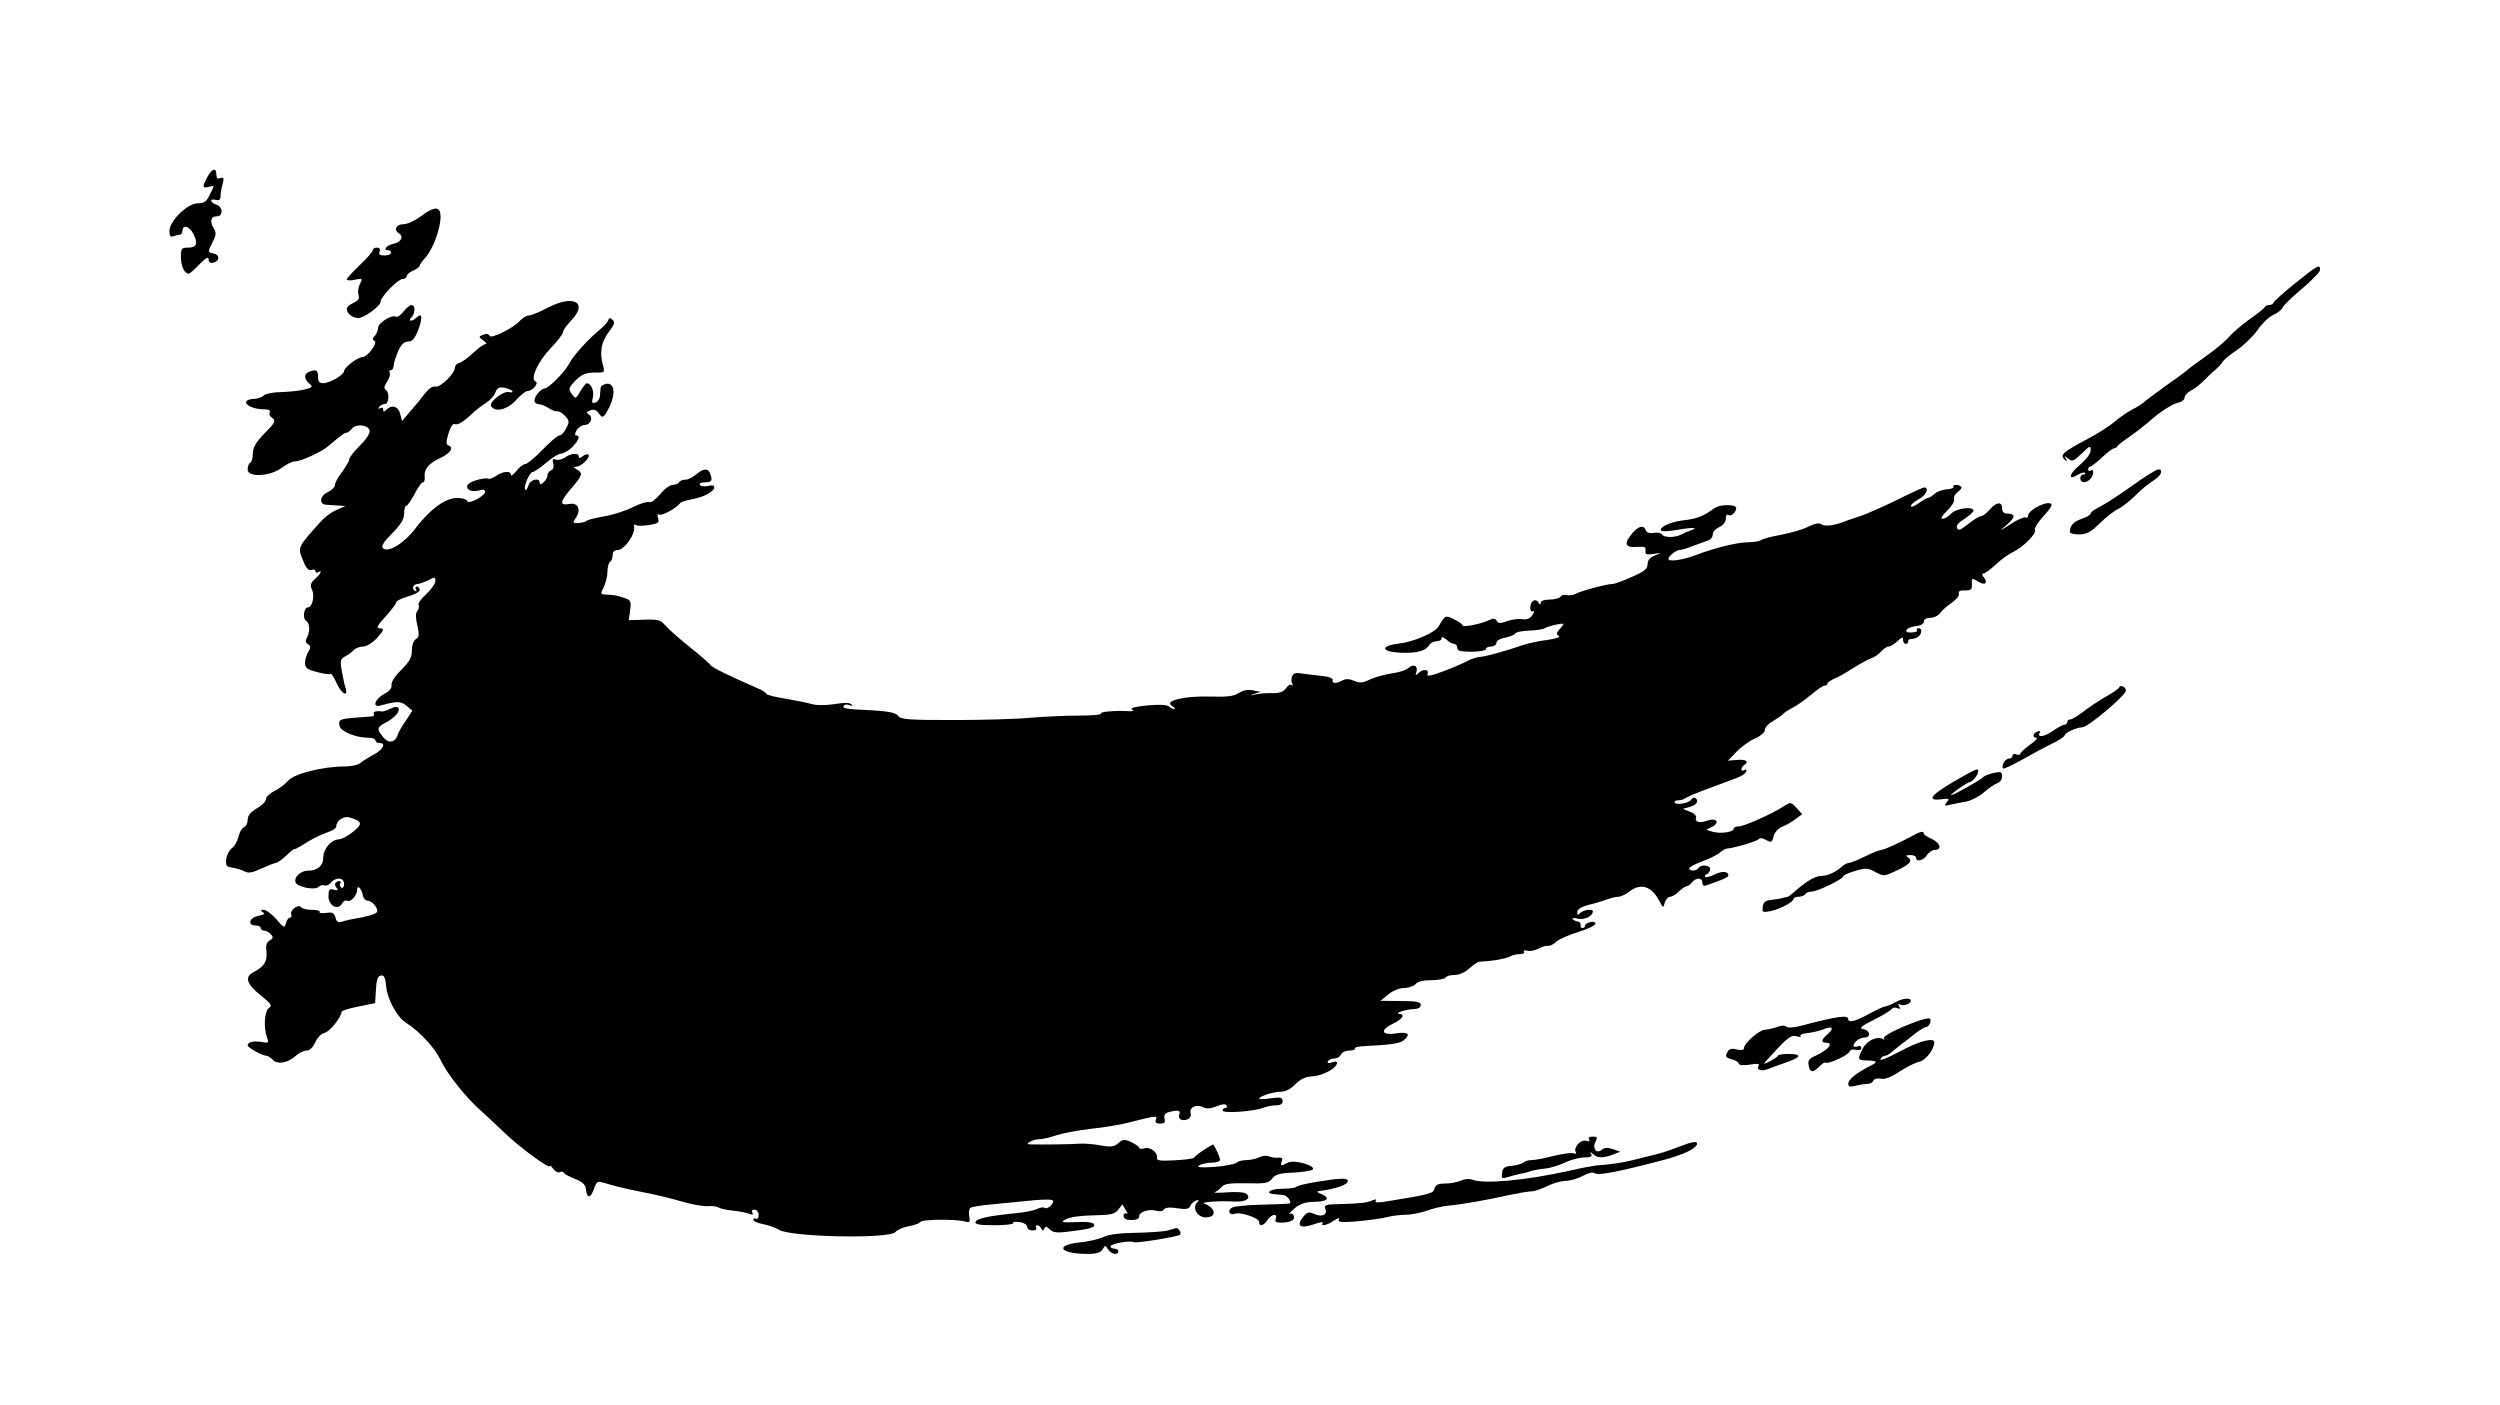 <?xml version="1.0" standalone="no"?>
<!DOCTYPE svg PUBLIC "-//W3C//DTD SVG 20010904//EN"
 "http://www.w3.org/TR/2001/REC-SVG-20010904/DTD/svg10.dtd">
<svg version="1.0" xmlns="http://www.w3.org/2000/svg"
 width="959pt" height="539pt" viewBox="0 0 959 539"
 preserveAspectRatio="xMidYMid meet">
<g transform="translate(0,539) scale(0.1,-0.1)"
fill="#000000" stroke="none">
<path d="M795 4710 c-20 -38 -19 -43 5 -37 24 6 24 8 4 -31 -12 -26 -22 -32
-46 -32 -39 0 -108 -68 -108 -106 0 -20 4 -25 16 -20 9 3 20 6 25 6 5 0 9 7 9
15 0 25 28 17 42 -13 19 -37 12 -52 -21 -52 -25 0 -27 -3 -27 -37 0 -34 14
-63 30 -63 4 0 22 16 41 36 25 25 35 31 35 19 0 -10 7 -15 17 -13 25 5 28 29
4 35 -25 6 -25 6 -5 45 13 25 14 36 5 50 -17 27 -13 48 9 48 13 0 20 7 20 19
0 11 -9 23 -20 26 -25 8 -27 25 -2 18 12 -3 18 1 18 14 0 10 3 31 8 47 6 23 4
27 -8 23 -11 -5 -16 0 -16 13 0 29 -17 24 -35 -10z"/>
<path d="M1614 4560 c-21 -16 -51 -30 -66 -30 -28 0 -39 -22 -18 -35 20 -12 9
-34 -20 -40 -28 -6 -43 -25 -20 -25 6 0 10 -4 10 -10 0 -5 -11 -10 -25 -10
-18 0 -23 4 -19 15 4 9 0 15 -10 15 -9 0 -16 -4 -16 -10 0 -5 -22 -31 -50 -57
-27 -26 -50 -51 -50 -55 0 -4 14 -5 31 -1 30 6 31 5 20 -16 -7 -12 -9 -31 -6
-41 5 -15 0 -23 -19 -32 -14 -6 -26 -16 -26 -23 0 -17 22 -35 44 -35 23 0 86
46 86 63 0 18 67 87 85 87 8 0 15 5 15 10 0 6 11 16 25 22 14 6 25 15 25 19 0
4 10 19 23 32 27 30 57 110 57 155 0 42 -23 42 -76 2z"/>
<path d="M8805 4304 c-44 -35 -81 -69 -83 -74 -2 -6 -10 -10 -17 -10 -7 0 -15
-3 -17 -8 -1 -4 -28 -25 -58 -46 -30 -22 -66 -52 -79 -68 -14 -16 -54 -50 -90
-75 -36 -26 -68 -49 -71 -53 -3 -3 -36 -28 -75 -55 -38 -27 -76 -55 -84 -62
-7 -8 -29 -22 -50 -33 -20 -10 -51 -32 -70 -48 -18 -16 -65 -46 -105 -67 -91
-48 -105 -60 -87 -77 11 -11 12 -10 6 2 -8 13 -7 13 8 1 16 -13 22 -10 52 19
32 31 35 32 35 13 0 -13 -17 -35 -42 -57 -42 -34 -47 -62 -7 -37 12 7 24 10
27 7 3 -3 0 -6 -6 -6 -7 0 -12 -7 -12 -15 0 -18 21 -20 38 -3 14 14 16 42 2
33 -5 -3 -10 -1 -10 4 0 6 4 11 8 11 4 0 25 16 45 35 20 19 41 35 46 35 5 0
11 3 13 8 2 4 21 19 43 34 22 15 66 49 98 77 32 27 72 51 88 55 16 3 29 12 29
20 0 9 12 22 28 30 15 8 36 25 48 38 12 12 30 30 42 39 11 10 24 23 28 31 5 8
30 29 56 46 26 18 61 52 78 76 16 24 43 50 60 58 17 7 33 20 36 28 3 8 37 41
75 73 38 32 69 64 69 72 0 23 -9 18 -95 -51z"/>
<path d="M2100 4209 c-30 -16 -62 -29 -71 -29 -9 0 -24 -9 -34 -20 -26 -29
-113 -72 -117 -58 -3 7 -12 9 -24 4 -19 -7 -19 -8 0 -22 11 -8 15 -14 9 -14
-7 0 -28 -15 -48 -34 -20 -19 -44 -36 -53 -38 -9 -2 -17 -10 -17 -18 0 -23
-57 -78 -75 -73 -10 3 -26 -8 -41 -28 -13 -17 -38 -48 -56 -68 l-31 -36 -7 28
c-8 29 -32 36 -53 15 -9 -9 -12 -9 -12 1 0 7 -5 9 -12 5 -7 -4 -8 -3 -4 4 4 7
14 12 22 12 16 0 20 45 3 55 -7 5 -5 15 6 31 9 14 13 29 10 34 -3 6 -1 10 4
10 6 0 11 7 11 17 0 9 8 34 17 55 12 27 23 38 39 38 16 0 25 11 39 46 17 46
14 67 -7 46 -7 -7 -16 -12 -22 -12 -6 0 -5 5 2 12 15 15 16 48 1 48 -6 0 -20
-11 -31 -25 -11 -14 -24 -23 -29 -20 -15 10 -69 -24 -69 -43 0 -10 -6 -24 -12
-30 -10 -10 -10 -15 -1 -20 13 -8 -28 -62 -47 -62 -18 0 -70 -40 -70 -53 0
-15 -55 -47 -81 -47 -14 0 -19 7 -19 25 0 26 -7 29 -34 19 -21 -8 -20 -28 0
-45 15 -12 13 -15 -17 -23 -19 -5 -59 -9 -89 -10 -30 0 -61 -6 -68 -13 -7 -7
-24 -13 -37 -13 -13 0 -26 -4 -30 -9 -8 -14 28 -31 65 -31 20 0 29 -4 25 -11
-4 -6 0 -16 9 -22 15 -11 12 -18 -29 -59 -33 -34 -45 -55 -45 -77 0 -16 -4
-33 -10 -36 -6 -3 -10 -15 -10 -26 0 -31 85 -27 130 6 19 14 41 25 51 25 22 0
100 35 126 57 55 46 64 53 72 53 5 0 14 7 21 16 17 20 64 14 68 -8 2 -10 -14
-34 -37 -57 -23 -22 -41 -46 -41 -52 0 -7 -12 -28 -27 -48 -16 -20 -28 -43
-28 -51 0 -8 -13 -21 -28 -28 -30 -14 -34 -46 -7 -48 8 -1 29 -2 45 -3 l30 -2
-34 -15 c-19 -8 -46 -28 -60 -44 -93 -104 -90 -98 -66 -156 10 -25 20 -34 30
-30 8 3 15 1 15 -5 0 -6 5 -7 10 -4 19 11 10 -7 -12 -26 -17 -16 -19 -23 -11
-42 11 -23 1 -67 -16 -67 -16 0 -21 -44 -6 -52 14 -9 15 -44 1 -67 -5 -8 -3
-17 5 -22 11 -7 12 -12 2 -29 -7 -11 -13 -30 -13 -43 0 -19 8 -25 46 -35 26
-7 49 -10 52 -7 3 3 13 -13 23 -35 19 -43 47 -57 34 -17 -4 12 -10 41 -14 65
-7 38 -5 44 13 54 11 6 27 17 34 25 7 7 23 13 35 13 12 0 34 13 50 29 31 34
33 41 11 41 -12 0 -4 14 25 45 22 24 41 49 41 55 0 5 20 15 45 22 25 7 45 18
45 25 0 7 -5 13 -11 13 -5 0 -7 -5 -3 -12 4 -7 3 -8 -5 -4 -13 9 -5 26 12 26
7 0 24 7 40 14 25 14 27 13 27 -3 0 -10 -16 -32 -35 -50 -20 -18 -33 -36 -29
-42 3 -5 1 -15 -5 -22 -7 -9 -7 -27 0 -57 8 -36 7 -45 -6 -52 -9 -6 -15 -23
-15 -43 0 -27 -9 -43 -41 -75 -24 -23 -39 -47 -37 -57 2 -12 -7 -24 -27 -34
-38 -21 -49 -55 -14 -45 62 17 75 17 98 -1 l23 -19 -25 -38 c-15 -21 -29 -46
-32 -56 -9 -29 -35 -33 -55 -8 -26 33 -25 38 11 57 36 19 57 46 46 57 -4 4
-17 2 -30 -5 -13 -7 -27 -11 -33 -10 -19 3 -35 -1 -30 -9 3 -5 0 -9 -7 -10 -7
-1 -36 -3 -65 -5 -61 -5 -66 -8 -58 -35 7 -20 64 -42 110 -42 14 0 26 -4 26
-10 0 -5 7 -10 15 -10 28 0 15 -25 -22 -45 -21 -11 -44 -26 -51 -32 -7 -7 -34
-13 -60 -13 -82 0 -195 -28 -217 -55 -11 -13 -35 -31 -52 -39 -18 -9 -33 -23
-33 -32 0 -8 -16 -24 -35 -35 -24 -14 -35 -28 -35 -44 0 -13 -6 -25 -14 -28
-8 -3 -17 -19 -21 -36 -4 -17 -15 -37 -25 -44 -10 -7 -20 -26 -22 -42 -3 -26
1 -30 22 -33 14 -2 35 -8 47 -14 17 -9 31 -6 67 11 25 11 50 21 55 21 5 0 23
13 40 29 17 16 31 27 31 24 0 -2 12 4 28 14 31 21 64 38 105 53 15 5 27 14 27
20 0 22 29 42 52 34 48 -14 50 -25 12 -55 -20 -16 -45 -29 -55 -29 -28 0 -59
-36 -59 -70 0 -31 -22 -50 -60 -50 -27 0 -54 -26 -46 -45 6 -18 74 -31 88 -17
6 6 16 8 23 6 6 -3 18 2 25 11 19 22 50 19 50 -6 0 -11 -5 -17 -10 -14 -6 4
-8 11 -5 16 4 5 2 9 -3 9 -16 0 -22 -13 -11 -26 8 -9 5 -11 -10 -7 -18 5 -21
1 -21 -25 0 -36 36 -56 52 -28 5 9 13 14 19 11 13 -8 39 20 39 41 0 23 17 6
22 -21 2 -11 10 -20 18 -20 18 0 43 -31 36 -44 -5 -8 -45 -19 -91 -26 -11 -2
-30 -6 -41 -10 -17 -5 -23 -2 -27 15 -5 18 -11 22 -36 18 -16 -2 -28 -1 -25 4
3 4 -11 8 -30 8 -19 0 -38 4 -41 10 -9 14 -44 -11 -38 -27 3 -7 1 -13 -5 -13
-5 0 -12 -9 -15 -21 -5 -20 -8 -19 -37 15 -18 20 -39 36 -49 36 -12 0 -13 -2
-3 -9 10 -6 5 -10 -17 -14 -35 -7 -43 -37 -11 -37 11 0 20 -4 20 -10 0 -5 6
-10 14 -10 7 0 19 -6 25 -14 10 -11 9 -16 -5 -24 -12 -7 -15 -19 -12 -44 4
-36 -9 -56 -49 -77 -36 -18 -27 -46 26 -88 41 -33 46 -41 33 -49 -17 -11 -22
-74 -8 -113 8 -22 6 -23 -20 -18 -30 5 -54 0 -54 -13 0 -9 57 -40 72 -40 5 0
17 -7 25 -16 19 -19 59 -11 89 17 11 10 29 19 40 19 12 0 25 13 34 33 8 18 24
33 35 35 18 3 65 60 65 80 0 5 29 14 65 21 l64 13 3 51 c2 38 7 53 19 55 13 2
17 -8 21 -46 5 -47 42 -114 75 -135 53 -33 111 -97 133 -143 24 -52 97 -144
154 -194 15 -14 56 -51 90 -84 61 -59 176 -143 176 -129 0 4 6 -1 13 -12 8
-10 19 -15 25 -11 5 3 12 2 14 -2 1 -5 21 -15 43 -24 31 -12 41 -22 43 -42 4
-35 18 -33 31 5 9 26 14 29 33 23 40 -12 91 -25 138 -34 64 -12 117 -25 180
-43 30 -8 69 -15 85 -14 17 2 35 -1 41 -5 6 -4 30 -9 55 -12 24 -2 53 -8 63
-12 14 -5 17 -4 12 4 -4 7 -1 12 8 12 9 0 16 -9 16 -21 0 -11 -4 -17 -10 -14
-5 3 -10 2 -10 -4 0 -6 17 -13 38 -17 20 -4 47 -13 59 -21 44 -29 428 -36 448
-9 6 8 29 18 50 22 22 4 43 11 46 17 7 10 141 11 172 1 17 -5 19 -2 15 20 -3
15 -1 29 5 33 6 4 47 10 91 14 45 4 114 11 154 15 47 4 72 3 72 -3 0 -15 -25
-34 -33 -26 -4 3 -17 1 -30 -5 -12 -6 -49 -13 -82 -16 -102 -10 -148 -20 -153
-33 -3 -10 16 -13 73 -13 42 0 74 4 71 8 -3 5 8 6 25 4 16 -2 29 -10 29 -18 0
-8 9 -14 21 -14 11 0 17 4 14 10 -3 5 -2 10 4 10 5 0 12 -6 15 -12 5 -10 7
-10 12 -1 4 10 9 9 21 -3 12 -12 28 -14 67 -9 86 10 107 16 103 28 -3 8 -26
11 -68 9 -58 -2 -62 -1 -40 11 14 8 56 14 104 15 69 1 83 4 97 22 l15 20 13
-21 c8 -12 9 -18 3 -14 -6 3 -11 -1 -11 -9 0 -11 9 -16 30 -16 20 0 30 5 30
15 0 17 40 29 68 20 11 -3 23 -1 27 6 5 7 23 9 51 4 34 -5 45 -3 50 9 3 8 13
17 21 20 13 5 14 4 4 -8 -18 -21 3 -56 34 -56 43 0 40 35 -5 53 -17 6 53 11
116 8 44 -3 67 14 43 31 -8 5 -41 7 -74 4 -33 -2 -53 -2 -45 1 8 3 20 12 27
21 10 11 31 14 95 13 72 -2 84 0 98 18 12 16 29 21 84 23 38 2 71 8 73 13 5
16 -74 37 -97 25 -26 -14 -30 -13 -23 6 4 11 0 15 -13 13 -10 -1 -27 1 -36 5
-9 4 -25 3 -37 -3 -11 -6 -33 -11 -48 -11 -16 0 -33 -4 -39 -10 -5 -5 -44 -13
-84 -16 -54 -4 -71 -2 -60 5 8 6 30 11 48 11 17 0 32 5 32 11 0 9 -17 47 -26
58 -3 3 -66 -38 -74 -50 -3 -4 -36 -8 -75 -10 -54 -3 -69 -1 -67 9 4 21 -26
44 -48 37 -11 -3 -20 -3 -20 2 0 4 -14 14 -31 22 -26 12 -32 11 -49 -4 -16
-14 -28 -16 -67 -9 -26 5 -61 8 -78 7 -41 -3 -154 -4 -185 -3 -20 0 -22 2 -10
10 8 5 25 10 37 10 12 0 42 7 65 15 24 8 84 19 133 25 50 5 115 16 145 24 110
28 110 27 104 11 -4 -11 0 -15 16 -15 17 0 21 5 17 19 -3 14 2 21 17 25 34 9
46 7 40 -8 -7 -18 9 -28 31 -20 10 4 15 14 12 25 -6 22 25 35 49 21 12 -6 28
-5 50 4 21 9 35 10 39 4 3 -6 1 -10 -4 -10 -6 0 -11 -5 -11 -10 0 -12 119 -4
157 11 13 5 35 9 49 9 16 0 24 6 24 16 0 14 -7 16 -45 11 -25 -4 -45 -4 -45
-2 0 10 55 27 82 27 18 0 39 10 57 29 20 20 40 29 63 30 36 1 89 27 96 48 3 9
-2 11 -18 6 -15 -5 -20 -4 -16 4 4 6 15 11 26 11 10 0 20 7 24 15 3 8 17 15
31 15 15 0 24 3 22 8 -3 4 14 8 36 9 100 5 136 10 151 22 29 24 18 34 -29 27
-57 -9 -63 13 -10 38 35 17 46 35 23 37 -23 1 26 18 55 18 17 1 27 6 27 16 0
12 -15 15 -77 15 l-78 1 30 24 c18 15 43 25 61 25 17 0 37 7 44 15 8 10 30 15
61 15 26 0 51 5 54 10 3 6 19 10 35 10 17 0 40 10 56 25 15 14 32 25 38 26 49
2 101 11 116 19 10 6 28 10 40 10 12 0 19 4 16 9 -4 5 3 7 13 4 10 -3 30 1 42
8 13 7 30 12 36 11 7 -2 22 5 32 15 11 10 49 27 85 38 36 11 66 25 66 32 0 6
-9 9 -20 6 -11 -3 -20 -9 -20 -14 0 -5 -4 -9 -10 -9 -5 0 -9 5 -7 12 1 7 -3
12 -10 13 -6 0 -15 4 -20 9 -4 5 4 6 20 2 25 -6 57 10 57 28 0 11 -36 6 -48
-6 -9 -9 -12 -9 -12 4 0 10 16 20 48 28 26 6 57 16 70 21 13 5 31 9 40 9 9 0
28 9 42 20 44 34 85 21 115 -36 15 -28 15 -28 21 -6 4 12 13 22 20 22 8 0 23
9 34 20 11 11 24 20 29 20 5 0 14 7 21 15 16 20 40 19 40 -1 0 -9 6 -14 13
-11 6 2 29 10 50 18 20 7 37 16 37 20 0 17 -22 19 -52 5 -17 -9 -34 -13 -37
-10 -3 4 0 9 7 11 6 3 12 11 12 19 0 16 -36 19 -45 4 -8 -12 -35 -13 -35 -1 0
5 23 17 50 27 28 10 58 25 68 34 9 8 22 15 27 15 24 1 116 28 121 36 3 5 13 5
24 -1 26 -14 27 -13 34 14 3 13 18 29 33 35 16 6 39 20 52 30 l24 18 -22 24
c-21 23 -22 23 -49 6 -46 -30 -152 -77 -172 -77 -11 0 -20 -4 -20 -9 0 -13
-48 -20 -79 -12 l-26 8 24 12 c30 17 14 35 -20 23 -29 -11 -50 -5 -43 12 2 6
-8 17 -23 22 l-28 11 28 8 c15 4 27 13 27 21 0 16 -16 19 -24 5 -8 -12 -55
-20 -62 -10 -3 5 3 9 13 9 11 0 23 4 28 8 6 5 44 21 85 36 41 15 91 34 110 41
19 7 36 18 38 25 3 8 0 10 -7 6 -6 -4 -11 -3 -11 3 0 5 5 13 10 16 21 13 8 23
-26 20 l-36 -3 33 34 c18 19 50 42 71 51 21 9 38 24 38 33 0 9 13 24 30 33 16
10 35 23 42 30 7 7 26 18 41 26 15 8 45 30 67 48 21 18 43 33 49 33 6 0 11 3
11 8 0 4 14 14 32 21 18 8 50 27 73 42 22 14 50 29 61 33 12 4 29 15 39 26 10
11 23 20 30 20 6 0 21 9 33 20 18 17 22 18 22 5 0 -8 5 -15 10 -15 6 0 10 4
10 10 0 5 3 9 8 8 4 0 15 2 25 6 18 9 24 36 6 36 -5 0 -8 -3 -6 -7 3 -5 -6 -9
-19 -9 -37 -3 -23 20 14 24 20 2 32 9 32 18 0 8 10 14 24 14 14 0 31 8 38 18
7 10 27 28 45 40 18 13 30 28 27 35 -3 9 5 13 23 12 23 0 28 4 27 23 -1 26 0
26 26 10 24 -15 37 -4 20 17 -8 9 -8 15 -2 15 6 0 27 15 47 34 20 19 50 41 68
49 39 19 91 72 83 85 -3 5 10 27 29 48 38 41 43 54 22 54 -25 0 -77 -31 -77
-46 0 -8 -4 -12 -10 -9 -5 3 -31 -8 -57 -25 -47 -31 -47 -31 -15 -3 34 29 34
43 0 43 -11 0 -18 7 -18 20 0 27 -22 25 -48 -5 -12 -14 -27 -25 -33 -25 -6 0
-28 -13 -49 -30 -30 -24 -39 -27 -43 -15 -4 9 7 22 29 35 18 12 34 26 34 31 0
18 -67 9 -85 -11 -10 -11 -25 -20 -33 -20 -10 0 -3 11 17 31 18 17 30 37 27
45 -3 7 4 20 14 27 11 8 17 17 13 20 -9 10 -35 9 -30 0 3 -5 -9 -9 -25 -10
-17 -1 -38 -9 -48 -18 -9 -8 -20 -15 -24 -15 -4 0 -21 -9 -37 -21 -16 -11 -29
-16 -29 -10 0 6 14 17 30 26 28 14 42 45 21 45 -5 0 -53 -22 -107 -49 -55 -27
-117 -54 -139 -61 -22 -7 -49 -16 -60 -21 -40 -15 -77 -20 -88 -10 -8 6 -26 3
-52 -10 -21 -11 -69 -24 -105 -31 -36 -6 -69 -15 -75 -20 -5 -4 -26 -8 -47 -8
-42 0 -126 -20 -205 -50 -51 -19 -103 -26 -103 -14 0 10 29 34 42 34 7 0 31 7
53 16 22 8 48 17 58 21 9 3 17 13 17 23 0 9 11 22 25 28 15 7 25 20 25 32 0
13 4 19 11 14 10 -6 28 11 29 27 0 15 -63 15 -83 0 -44 -32 -67 -41 -120 -47
-51 -6 -97 -28 -84 -40 3 -3 32 -2 64 4 57 10 83 8 47 -3 -10 -4 -27 -11 -36
-16 -23 -12 -65 -12 -73 1 -3 6 -17 8 -31 6 -16 -3 -27 0 -31 10 -8 21 -27 17
-51 -11 -34 -39 -29 -57 16 -53 31 2 36 0 34 -14 -2 -15 3 -17 30 -13 33 5 33
5 6 -6 -19 -7 -28 -18 -28 -33 0 -18 -12 -28 -60 -49 -33 -15 -66 -27 -74 -27
-22 0 -123 -27 -142 -38 -9 -5 -25 -7 -34 -5 -10 3 -21 0 -24 -6 -4 -6 -23
-11 -42 -11 -20 0 -34 -5 -34 -12 0 -10 -3 -9 -9 1 -11 18 -31 5 -31 -20 0
-12 4 -17 11 -14 6 4 5 -2 -2 -13 -9 -15 -21 -20 -41 -17 -15 2 -41 -2 -58 -8
-25 -9 -33 -9 -39 2 -6 9 -14 10 -27 3 -29 -15 -104 -30 -104 -21 0 4 -14 15
-32 23 -33 17 -34 17 -59 -26 -14 -25 -95 -60 -154 -67 -74 -9 -67 -32 10 -35
62 -2 94 7 108 30 4 8 17 14 27 14 11 0 20 5 20 12 0 6 7 4 18 -5 10 -10 24
-17 30 -17 7 0 12 -7 12 -15 0 -12 13 -15 55 -15 30 0 55 5 55 10 0 6 9 10 20
10 11 0 20 6 20 14 0 8 15 17 34 20 19 4 36 11 38 16 2 5 26 10 53 11 28 1 55
5 60 9 6 4 25 10 44 14 34 6 34 6 16 -15 -15 -16 -16 -22 -6 -28 8 -5 -9 -11
-45 -16 -32 -4 -74 -13 -94 -20 -59 -21 -146 -45 -164 -45 -9 0 -31 -7 -48
-16 -17 -9 -59 -27 -94 -40 -49 -18 -62 -20 -58 -9 7 18 -17 20 -35 3 -11 -11
-13 -10 -8 4 8 24 -11 33 -31 15 -9 -8 -38 -17 -63 -20 -26 -4 -63 -14 -83
-23 -29 -14 -40 -15 -61 -6 -18 8 -32 9 -45 2 -25 -13 -41 -13 -38 1 2 6 -13
13 -32 15 -19 2 -53 6 -76 9 -33 6 -42 4 -48 -10 -3 -9 -3 -22 1 -28 3 -7 3
-9 -2 -5 -5 5 -14 -1 -22 -12 -10 -14 -25 -19 -51 -19 -20 1 -50 -1 -67 -5
-25 -5 -25 -4 -5 2 l25 8 -29 6 c-19 4 -39 0 -55 -11 -19 -12 -45 -15 -111
-13 -98 3 -178 -17 -144 -36 10 -6 14 -12 8 -12 -5 0 -15 5 -20 10 -7 7 -38 8
-83 4 -44 -4 -67 -10 -59 -15 9 -6 5 -8 -12 -7 -51 3 -111 -2 -107 -9 3 -5
-36 -8 -86 -8 -51 0 -132 -4 -182 -8 -49 -5 -182 -9 -294 -9 -177 0 -206 2
-216 16 -9 12 -34 17 -96 21 -107 5 -119 7 -112 18 3 5 12 6 22 2 10 -4 13 -3
6 4 -6 6 -30 6 -65 0 -32 -5 -68 -5 -85 0 -16 5 -63 14 -102 21 -40 6 -73 15
-73 18 0 4 -15 14 -32 21 -119 52 -177 81 -183 90 -3 6 -39 37 -78 68 -40 32
-82 69 -94 83 -19 22 -28 25 -81 23 l-60 -2 5 38 c5 33 2 39 -18 46 -34 11
-41 13 -71 14 -26 1 -26 2 -12 29 7 15 14 41 14 59 0 17 5 35 10 38 6 3 10 15
10 26 0 12 7 19 18 19 28 0 72 64 64 93 -1 5 2 6 7 3 5 -4 28 -3 51 0 35 6 40
9 34 27 -4 13 -2 17 5 13 10 -6 67 26 81 45 3 4 23 10 45 14 45 8 85 30 85 46
0 7 -10 9 -24 5 -14 -3 -28 -2 -31 4 -4 6 5 10 19 10 27 0 30 7 20 34 -8 21
-26 20 -54 -4 -13 -11 -31 -20 -41 -20 -10 0 -21 -4 -24 -10 -3 -5 -15 -10
-25 -10 -10 0 -32 -16 -48 -36 -17 -20 -35 -33 -41 -30 -5 4 -34 -5 -63 -19
-29 -15 -80 -31 -113 -36 -33 -6 -62 -13 -65 -17 -5 -7 -50 -12 -50 -5 0 2 5
12 12 22 17 28 3 54 -27 48 -40 -7 -38 8 5 58 45 52 47 60 23 74 -15 9 -16 10
-2 11 19 0 55 37 46 46 -4 4 -13 1 -22 -6 -10 -8 -15 -9 -15 -1 0 15 -31 13
-53 -4 -11 -7 -26 -11 -35 -8 -12 5 -14 1 -10 -15 4 -13 0 -23 -8 -26 -8 -3
-14 -12 -14 -19 0 -8 -7 -20 -15 -27 -10 -9 -15 -9 -15 -1 0 21 -38 11 -43
-11 -4 -12 -9 -20 -12 -17 -9 9 16 69 29 69 6 0 29 16 51 35 22 19 48 35 57
35 9 0 29 11 43 25 26 27 32 45 15 45 -6 0 -5 8 2 20 7 11 21 20 31 20 22 0
34 29 16 40 -11 7 -10 10 5 16 12 5 23 2 31 -9 17 -24 20 -22 43 23 24 50 19
92 -12 88 -11 -2 -22 -9 -22 -15 -1 -7 -2 -22 -3 -32 0 -10 -8 -22 -17 -25
-13 -5 -15 -1 -10 20 6 24 -7 54 -23 54 -4 0 -15 -14 -25 -31 -18 -30 -18 -30
-33 -10 -13 19 -12 23 11 48 27 28 44 35 89 34 25 0 27 2 20 27 -14 50 -7 89
21 127 22 29 26 39 16 48 -10 9 -14 9 -17 -2 -3 -7 -17 -23 -32 -35 -45 -37
-102 -100 -118 -131 -16 -31 -79 -95 -94 -95 -13 0 -39 -30 -39 -46 0 -8 7
-14 15 -14 9 0 26 -7 39 -15 13 -9 28 -14 34 -13 5 2 19 -6 29 -17 17 -18 18
-23 5 -47 -7 -16 -19 -28 -26 -28 -7 0 -36 -25 -65 -55 -29 -30 -59 -55 -66
-55 -8 0 -23 -12 -34 -26 -12 -15 -21 -22 -21 -15 0 16 -32 14 -58 -5 -12 -8
-26 -13 -30 -10 -5 3 -25 0 -46 -6 -25 -8 -36 -17 -34 -27 3 -15 27 -19 54
-10 7 2 13 0 15 -6 3 -15 -64 -52 -69 -37 -2 7 -20 12 -39 12 -45 0 -104 -44
-159 -116 -42 -57 -106 -96 -125 -77 -8 8 2 24 35 57 34 35 46 54 46 76 0 17
4 30 8 30 5 0 19 20 32 45 13 25 27 45 32 45 5 0 8 8 7 18 -4 31 13 53 57 74
42 19 57 42 33 50 -8 3 -8 15 1 45 8 26 17 40 25 36 12 -4 35 10 74 48 9 8 29
23 44 33 15 9 32 27 37 40 7 19 14 22 34 19 15 -3 28 -9 31 -13 3 -5 -3 -6
-12 -4 -23 6 -79 -39 -69 -54 15 -25 63 -13 95 23 17 19 37 35 44 35 20 0 46
32 31 37 -22 8 10 78 59 128 26 27 47 55 47 62 0 7 14 26 31 44 67 69 8 101
-91 48z"/>
<path d="M8175 3524 c-49 -35 -105 -71 -122 -79 -18 -9 -33 -19 -33 -24 0 -5
-15 -15 -34 -21 -31 -10 -46 -26 -46 -51 0 -5 16 -9 35 -9 28 0 44 8 77 40 22
22 54 48 72 57 17 8 48 33 69 54 21 21 51 46 68 56 29 17 40 44 17 42 -7 0
-53 -29 -103 -65z"/>
<path d="M8129 2753 c-2 -5 -26 -22 -54 -37 -27 -16 -66 -42 -86 -58 -20 -15
-42 -28 -48 -28 -6 0 -11 -4 -11 -10 0 -5 -5 -10 -11 -10 -5 0 -26 -11 -46
-25 -34 -23 -61 -25 -48 -4 3 5 -1 6 -9 3 -19 -7 -21 -24 -4 -24 7 0 -4 -12
-25 -27 -20 -14 -37 -30 -37 -34 0 -5 -7 -6 -15 -3 -8 4 -15 1 -15 -5 0 -6 -6
-11 -14 -11 -14 0 -31 -29 -22 -38 3 -2 36 13 73 34 37 21 89 49 116 62 26 13
47 27 47 31 0 10 46 31 68 31 21 0 167 123 167 141 0 14 -21 24 -26 12z"/>
<path d="M7495 2392 c-89 -52 -106 -75 -49 -68 31 4 34 3 22 -11 -11 -14 -10
-16 12 -10 14 3 42 9 62 12 20 4 51 20 69 36 18 16 41 31 51 35 10 3 18 14 18
25 0 18 -4 20 -32 14 -18 -4 -35 -11 -38 -14 -7 -10 -115 -71 -125 -71 -4 0 9
11 29 25 20 14 39 25 42 25 9 0 29 24 32 38 3 18 -5 15 -93 -36z"/>
<path d="M7350 2191 c-59 -32 -122 -61 -132 -61 -7 0 -35 -11 -63 -25 -27 -13
-55 -25 -62 -25 -6 0 -18 -6 -25 -12 -24 -23 -57 -38 -81 -38 -25 0 -61 -22
-112 -68 -8 -7 -17 -13 -20 -13 -2 0 -10 -1 -17 -4 -7 -2 -26 -5 -43 -7 -23
-2 -31 -9 -33 -26 -3 -22 -1 -23 30 -17 37 8 88 35 88 47 0 4 9 8 19 8 11 0
23 5 26 10 3 6 15 10 25 10 22 0 120 48 120 58 0 4 21 14 46 21 40 12 49 12
78 -4 31 -17 34 -17 78 4 53 24 67 39 47 52 -10 6 -8 9 9 9 12 0 22 -4 22 -10
0 -18 29 -11 42 10 7 11 21 20 30 20 29 0 21 27 -12 42 -16 7 -30 16 -30 20 0
10 -11 9 -30 -1z"/>
<path d="M7270 1545 c-14 -8 -30 -14 -36 -15 -6 0 -33 -12 -60 -27 -54 -30
-84 -38 -84 -23 0 18 -41 12 -182 -25 -28 -7 -50 -9 -56 -3 -5 5 -20 5 -36 -2
-15 -5 -36 -10 -46 -10 -20 0 -80 -52 -80 -70 0 -8 -9 -10 -27 -6 -17 5 -29 3
-34 -6 -13 -20 -11 -25 16 -32 14 -4 25 -11 25 -16 0 -6 16 -8 42 -4 28 5 39
4 34 -4 -10 -16 10 -23 36 -13 13 5 44 17 71 26 58 20 60 32 7 32 -22 0 -40
-3 -40 -7 0 -5 -43 -30 -53 -30 -2 0 21 25 50 56 42 45 57 54 74 49 12 -4 19
-3 16 1 -3 5 9 10 26 11 18 2 44 8 60 14 35 15 45 6 18 -18 -25 -21 -27 -33
-6 -33 31 0 8 -28 -41 -50 -24 -11 -30 -18 -26 -37 5 -28 16 -29 41 -4 11 11
21 17 24 15 8 -8 85 27 91 41 3 8 13 11 25 8 13 -3 21 -1 21 7 0 7 -7 10 -15
6 -8 -3 -15 -2 -15 2 0 14 24 32 42 32 26 0 22 28 -4 32 -18 3 -10 11 42 37
36 18 66 37 68 42 2 4 10 5 19 2 12 -5 14 -3 8 7 -5 8 -4 11 3 7 12 -8 42 2
42 14 0 13 -32 10 -60 -6z"/>
<path d="M7350 1471 c-78 -29 -131 -57 -123 -66 5 -4 3 -5 -4 -1 -23 13 -62
-6 -78 -37 -20 -41 -20 -44 16 -45 42 -1 44 -6 11 -22 -51 -26 -82 -51 -82
-67 0 -12 6 -13 28 -8 15 4 35 7 45 7 10 0 20 5 23 12 3 8 15 11 29 8 16 -3
40 6 72 28 27 17 60 34 75 37 25 5 58 48 58 75 0 18 -52 6 -112 -25 -78 -41
-101 -50 -93 -37 3 6 11 10 16 10 6 0 16 6 24 13 7 6 24 20 37 30 13 9 37 28
54 42 18 14 36 25 42 25 12 0 24 28 14 33 -4 2 -27 -3 -52 -12z"/>
<path d="M6096 1019 c4 -7 0 -9 -12 -5 -21 6 -50 -27 -39 -44 3 -6 -1 -7 -9
-4 -8 3 -42 -2 -76 -10 -34 -9 -72 -16 -84 -16 -12 0 -26 -4 -31 -9 -6 -5 -26
-11 -45 -13 -28 -2 -36 -8 -38 -27 -3 -21 -1 -23 20 -17 12 4 34 10 48 13 14
2 32 7 40 10 8 3 33 8 54 10 22 2 58 13 80 24 22 10 55 19 73 19 25 0 32 4 27
13 -6 10 -4 10 7 0 16 -16 39 -16 76 -2 l28 11 -28 10 c-20 7 -32 6 -43 -3
-21 -17 -37 7 -23 33 8 15 6 18 -11 18 -13 0 -19 -4 -14 -11z"/>
<path d="M6435 989 c-27 -11 -68 -24 -90 -29 -22 -5 -58 -14 -80 -20 -35 -9
-94 -18 -145 -21 -8 -1 -53 -9 -100 -20 -172 -38 -329 -52 -373 -34 -10 4 -29
3 -43 -4 -14 -6 -41 -11 -60 -11 -27 0 -37 -5 -41 -19 -5 -19 -14 -22 -180
-49 -36 -6 -50 -6 -46 1 4 7 0 8 -13 2 -22 -9 -47 -12 -128 -14 -50 -1 -57 -3
-52 -18 9 -23 -12 -33 -42 -20 -21 10 -27 8 -44 -12 -26 -34 -10 -45 40 -28
23 8 39 11 36 6 -9 -15 15 -10 43 9 16 10 24 12 19 4 -6 -10 8 -12 71 -7 43 4
94 11 113 16 19 5 51 9 71 9 20 0 56 7 80 15 24 9 62 18 84 20 54 5 145 21
230 40 38 8 79 15 90 15 12 0 38 9 60 20 22 11 53 20 70 20 17 0 47 9 66 19
21 11 40 16 45 11 11 -11 89 4 264 50 79 21 129 45 130 63 0 11 -21 7 -75 -14z"/>
<path d="M5048 856 c-36 -6 -70 -14 -74 -18 -4 -5 -29 -8 -56 -8 -46 0 -70
-18 -28 -21 11 -1 26 -2 33 -3 13 -1 32 -25 25 -32 -3 -2 -49 -4 -104 -5 -54
-1 -107 -6 -117 -11 -20 -10 -12 -32 10 -24 20 8 93 -16 93 -31 0 -20 18 -15
32 7 15 23 40 27 32 5 -5 -11 1 -15 19 -15 37 0 56 10 50 26 -3 8 -10 11 -17
8 -6 -3 3 5 19 20 23 19 41 25 78 26 50 0 62 15 25 30 -13 5 -18 9 -13 10 75
11 115 25 115 40 0 12 -32 11 -122 -4z"/>
<path d="M4480 670 c-14 -4 -68 -8 -121 -9 -63 -1 -106 -6 -126 -16 -17 -8
-58 -18 -92 -21 -98 -11 -75 -44 31 -44 34 0 50 5 58 18 10 16 10 16 20 0 12
-19 40 -25 40 -8 0 6 -7 10 -15 10 -8 0 -15 4 -15 9 0 10 77 24 89 16 9 -5
171 21 178 29 6 6 -6 26 -15 25 -4 -1 -18 -5 -32 -9z"/>
</g>
</svg>
